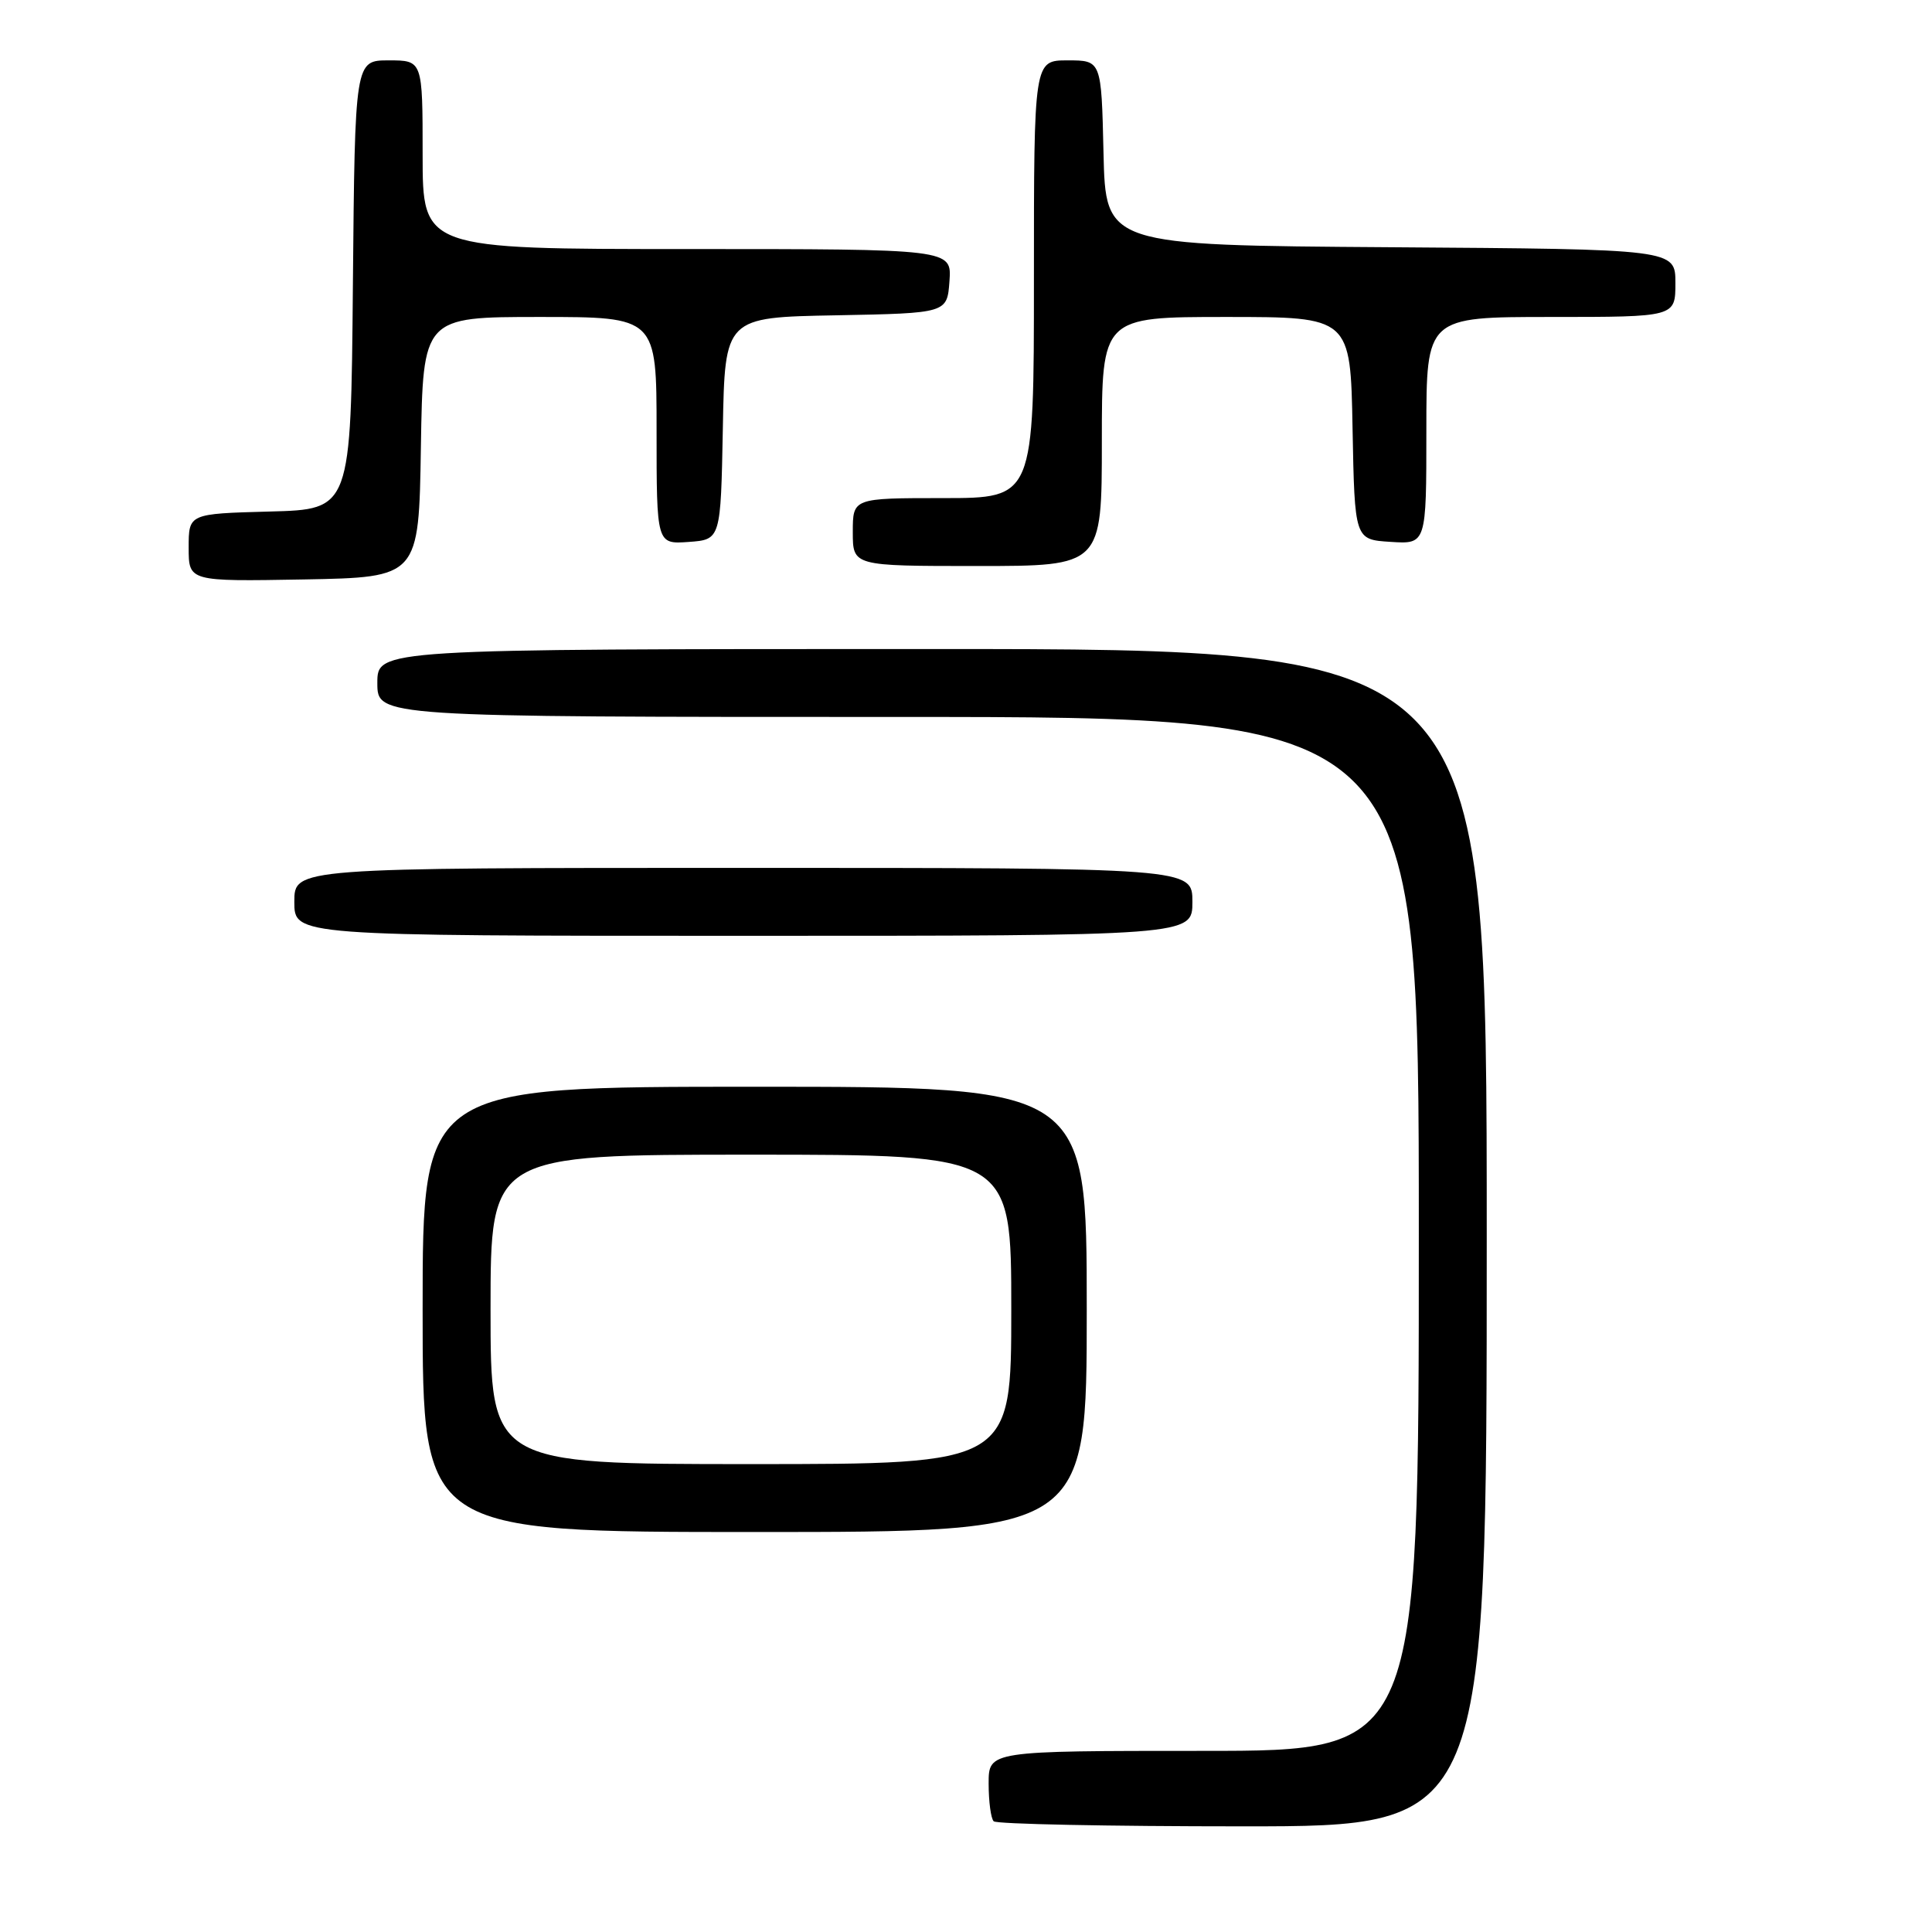 <?xml version="1.0" encoding="UTF-8" standalone="no"?>
<!DOCTYPE svg PUBLIC "-//W3C//DTD SVG 1.1//EN" "http://www.w3.org/Graphics/SVG/1.1/DTD/svg11.dtd" >
<svg xmlns="http://www.w3.org/2000/svg" xmlns:xlink="http://www.w3.org/1999/xlink" version="1.1" viewBox="0 0 256 256">
 <g >
 <path fill="currentColor"
d=" M 197.00 164.00 C 197.00 86.00 197.00 86.00 123.50 86.00 C 50.00 86.00 50.00 86.00 50.00 90.50 C 50.00 95.00 50.00 95.00 119.00 95.00 C 188.00 95.00 188.00 95.00 188.00 163.50 C 188.00 232.00 188.00 232.00 159.50 232.00 C 131.00 232.00 131.00 232.00 131.00 236.33 C 131.00 238.72 131.30 240.97 131.67 241.33 C 132.03 241.70 146.88 242.00 164.67 242.00 C 197.00 242.00 197.00 242.00 197.00 164.00 Z  M 144.00 173.50 C 144.00 144.00 144.00 144.00 100.00 144.00 C 56.00 144.00 56.00 144.00 56.00 173.50 C 56.00 203.00 56.00 203.00 100.00 203.00 C 144.00 203.00 144.00 203.00 144.00 173.50 Z  M 158.00 119.50 C 158.00 115.00 158.00 115.00 98.50 115.00 C 39.00 115.00 39.00 115.00 39.00 119.50 C 39.00 124.00 39.00 124.00 98.50 124.00 C 158.00 124.00 158.00 124.00 158.00 119.50 Z  M 55.77 59.25 C 56.05 42.00 56.05 42.00 71.52 42.00 C 87.00 42.00 87.00 42.00 87.00 57.06 C 87.00 72.11 87.00 72.11 91.25 71.81 C 95.50 71.50 95.50 71.50 95.78 56.78 C 96.05 42.05 96.05 42.05 110.78 41.78 C 125.50 41.50 125.50 41.50 125.81 37.25 C 126.11 33.00 126.11 33.00 91.06 33.00 C 56.00 33.00 56.00 33.00 56.00 20.50 C 56.00 8.00 56.00 8.00 51.51 8.00 C 47.03 8.00 47.03 8.00 46.76 37.75 C 46.50 67.50 46.50 67.50 35.75 67.78 C 25.00 68.07 25.00 68.07 25.00 72.56 C 25.00 77.05 25.00 77.05 40.25 76.78 C 55.50 76.50 55.50 76.50 55.77 59.25 Z  M 146.00 58.50 C 146.00 42.00 146.00 42.00 162.47 42.00 C 178.95 42.00 178.95 42.00 179.22 56.75 C 179.50 71.50 179.50 71.50 184.25 71.80 C 189.00 72.11 189.00 72.11 189.00 57.05 C 189.00 42.00 189.00 42.00 205.50 42.00 C 222.00 42.00 222.00 42.00 222.00 37.51 C 222.00 33.02 222.00 33.02 184.25 32.76 C 146.50 32.50 146.50 32.50 146.22 20.25 C 145.94 8.00 145.94 8.00 141.47 8.00 C 137.00 8.00 137.00 8.00 137.00 37.00 C 137.00 66.00 137.00 66.00 125.00 66.00 C 113.00 66.00 113.00 66.00 113.00 70.50 C 113.00 75.00 113.00 75.00 129.50 75.00 C 146.00 75.00 146.00 75.00 146.00 58.50 Z  M 65.00 173.50 C 65.00 153.00 65.00 153.00 99.50 153.00 C 134.00 153.00 134.00 153.00 134.00 173.50 C 134.00 194.00 134.00 194.00 99.50 194.00 C 65.00 194.00 65.00 194.00 65.00 173.50 Z "/>
</g>
</svg>